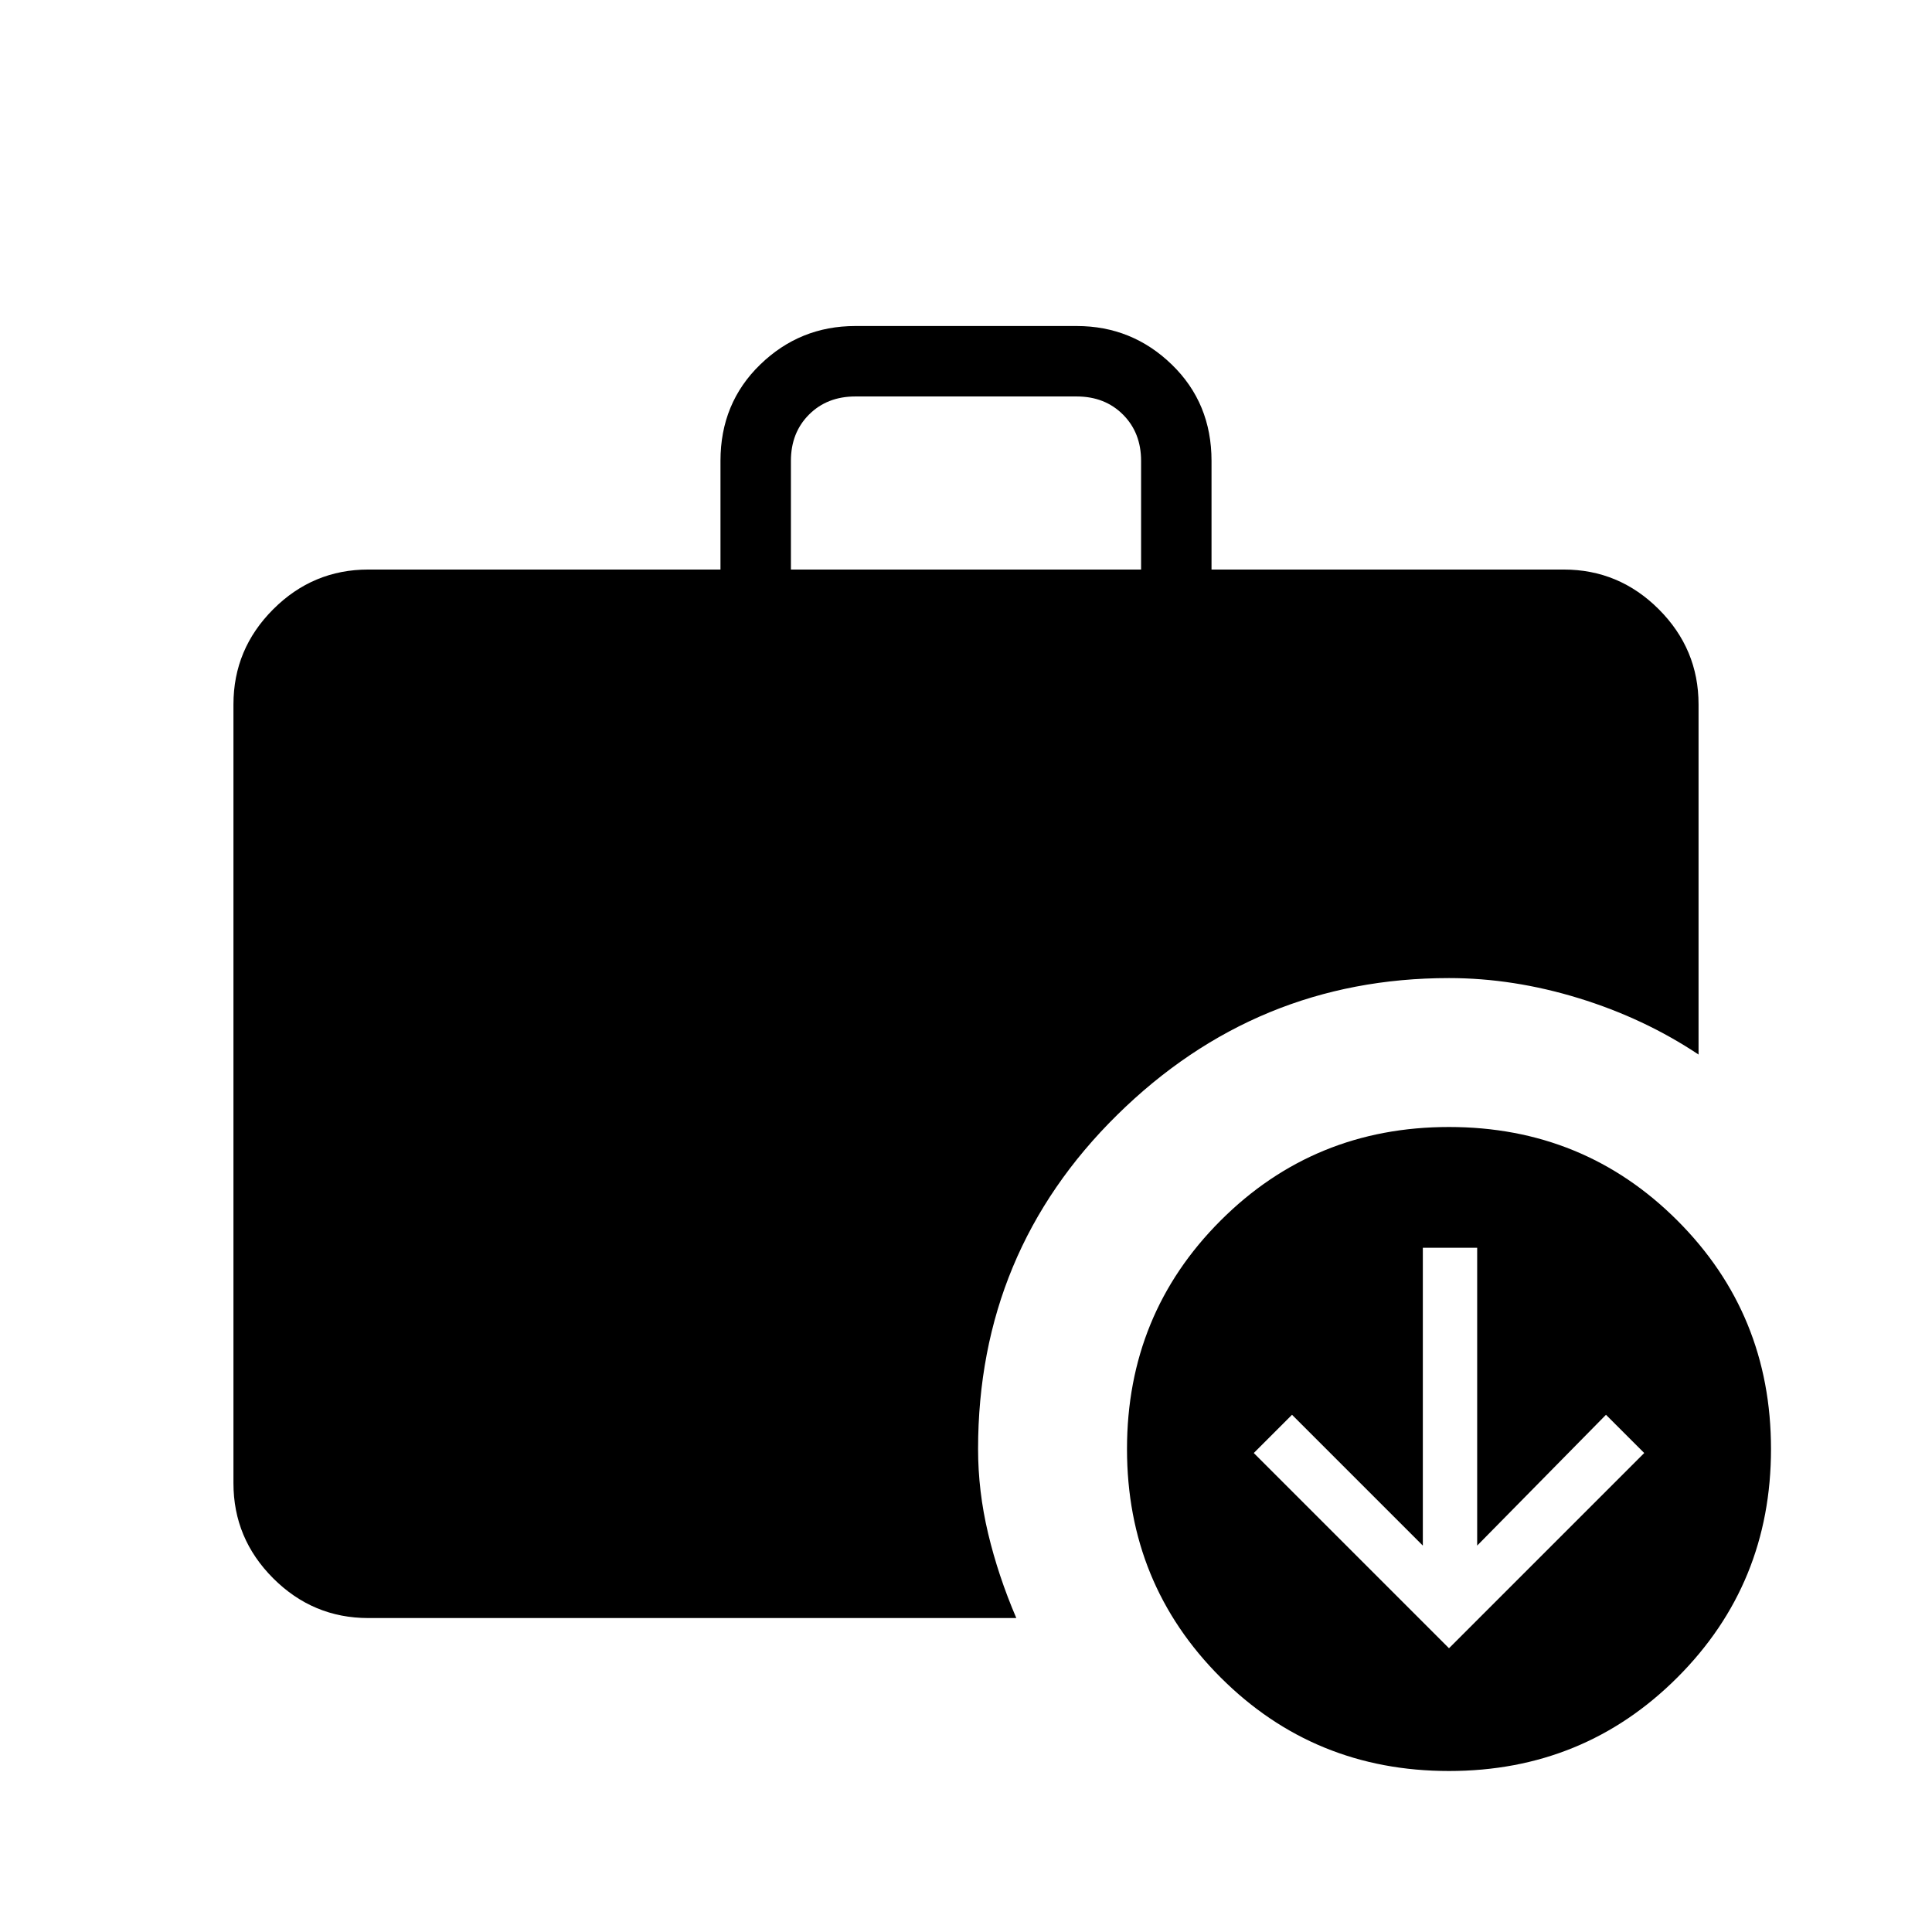 <svg xmlns="http://www.w3.org/2000/svg" height="48" viewBox="0 -960 960 960" width="48"><path d="m720-141 97-97-19-19-64 65v-148h-27v148l-65-65-19 19 97 97ZM393-677h174v-54q0-14-9-23t-23-9H425q-14 0-23 9t-9 23v54ZM720-80q-67 0-113.5-46.5T560-240q0-67 46.5-113.5T720-400q67 0 113.5 46.5T880-240q0 67-46.5 113.5T720-80Zm-537-76q-27.5 0-47.25-19.75T116-223v-387q0-27.5 19.75-47.25T183-677h175v-54q0-28.72 19.75-47.86T425-798h110q27.5 0 47.25 19.14T602-731v54h175q27.5 0 47.25 19.75T844-610v174q-27-18-59.53-28T720-474q-95.87 0-164.94 68.06Q486-337.87 486-240q0 21 5 42t14 42H183Z"/></svg>